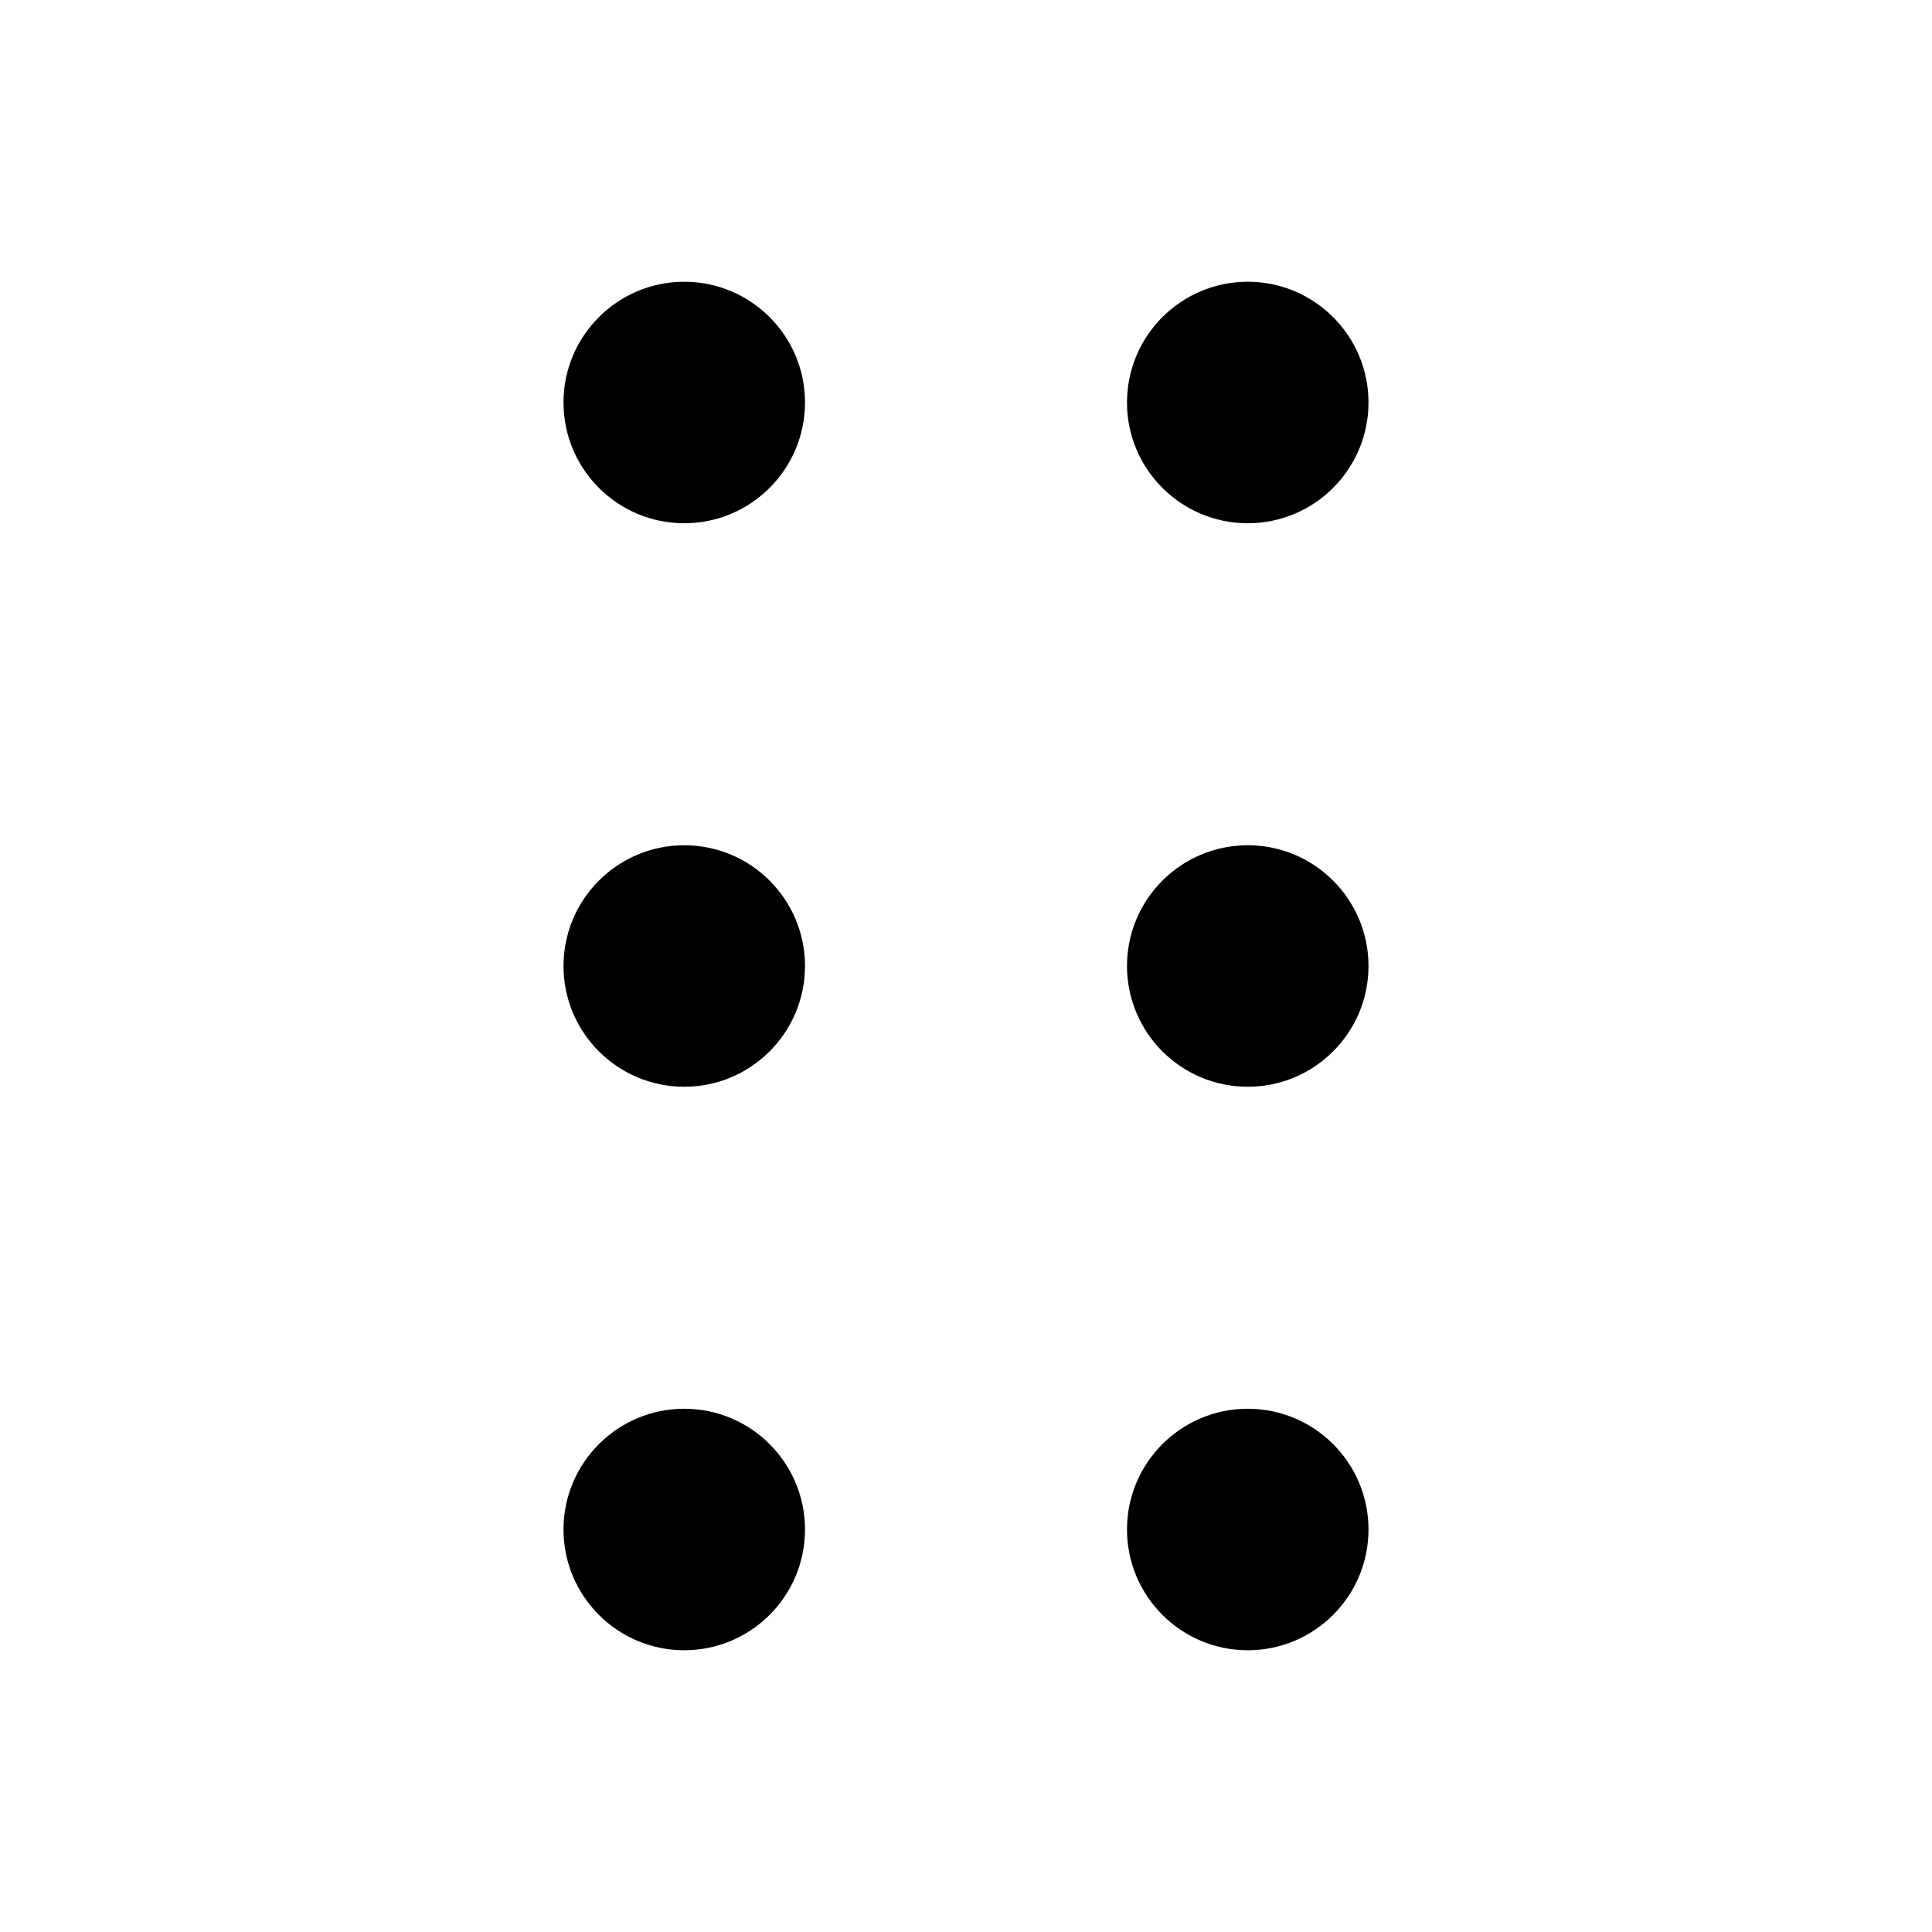 <svg xmlns="http://www.w3.org/2000/svg" width="24" height="24" viewBox="0 0 24 24" fill="currentColor">
  <path d="M8.5,17.5 C9.328,17.5 10,18.172 10,19 C10,19.828 9.328,20.5 8.5,20.5 C7.672,20.5 7,19.828 7,19 C7,18.172 7.672,17.5 8.5,17.5 Z M15.5,17.5 C16.328,17.5 17,18.172 17,19 C17,19.828 16.328,20.5 15.5,20.5 C14.672,20.5 14,19.828 14,19 C14,18.172 14.672,17.5 15.5,17.5 Z M8.5,10.5 C9.328,10.5 10,11.172 10,12 C10,12.828 9.328,13.5 8.5,13.5 C7.672,13.5 7,12.828 7,12 C7,11.172 7.672,10.5 8.5,10.5 Z M15.5,10.5 C16.328,10.5 17,11.172 17,12 C17,12.828 16.328,13.5 15.5,13.5 C14.672,13.5 14,12.828 14,12 C14,11.172 14.672,10.5 15.5,10.5 Z M8.5,3.5 C9.328,3.5 10,4.172 10,5 C10,5.828 9.328,6.5 8.5,6.5 C7.672,6.5 7,5.828 7,5 C7,4.172 7.672,3.5 8.5,3.5 Z M15.5,3.5 C16.328,3.5 17,4.172 17,5 C17,5.828 16.328,6.5 15.5,6.5 C14.672,6.5 14,5.828 14,5 C14,4.172 14.672,3.5 15.5,3.5 Z"/>
</svg>
